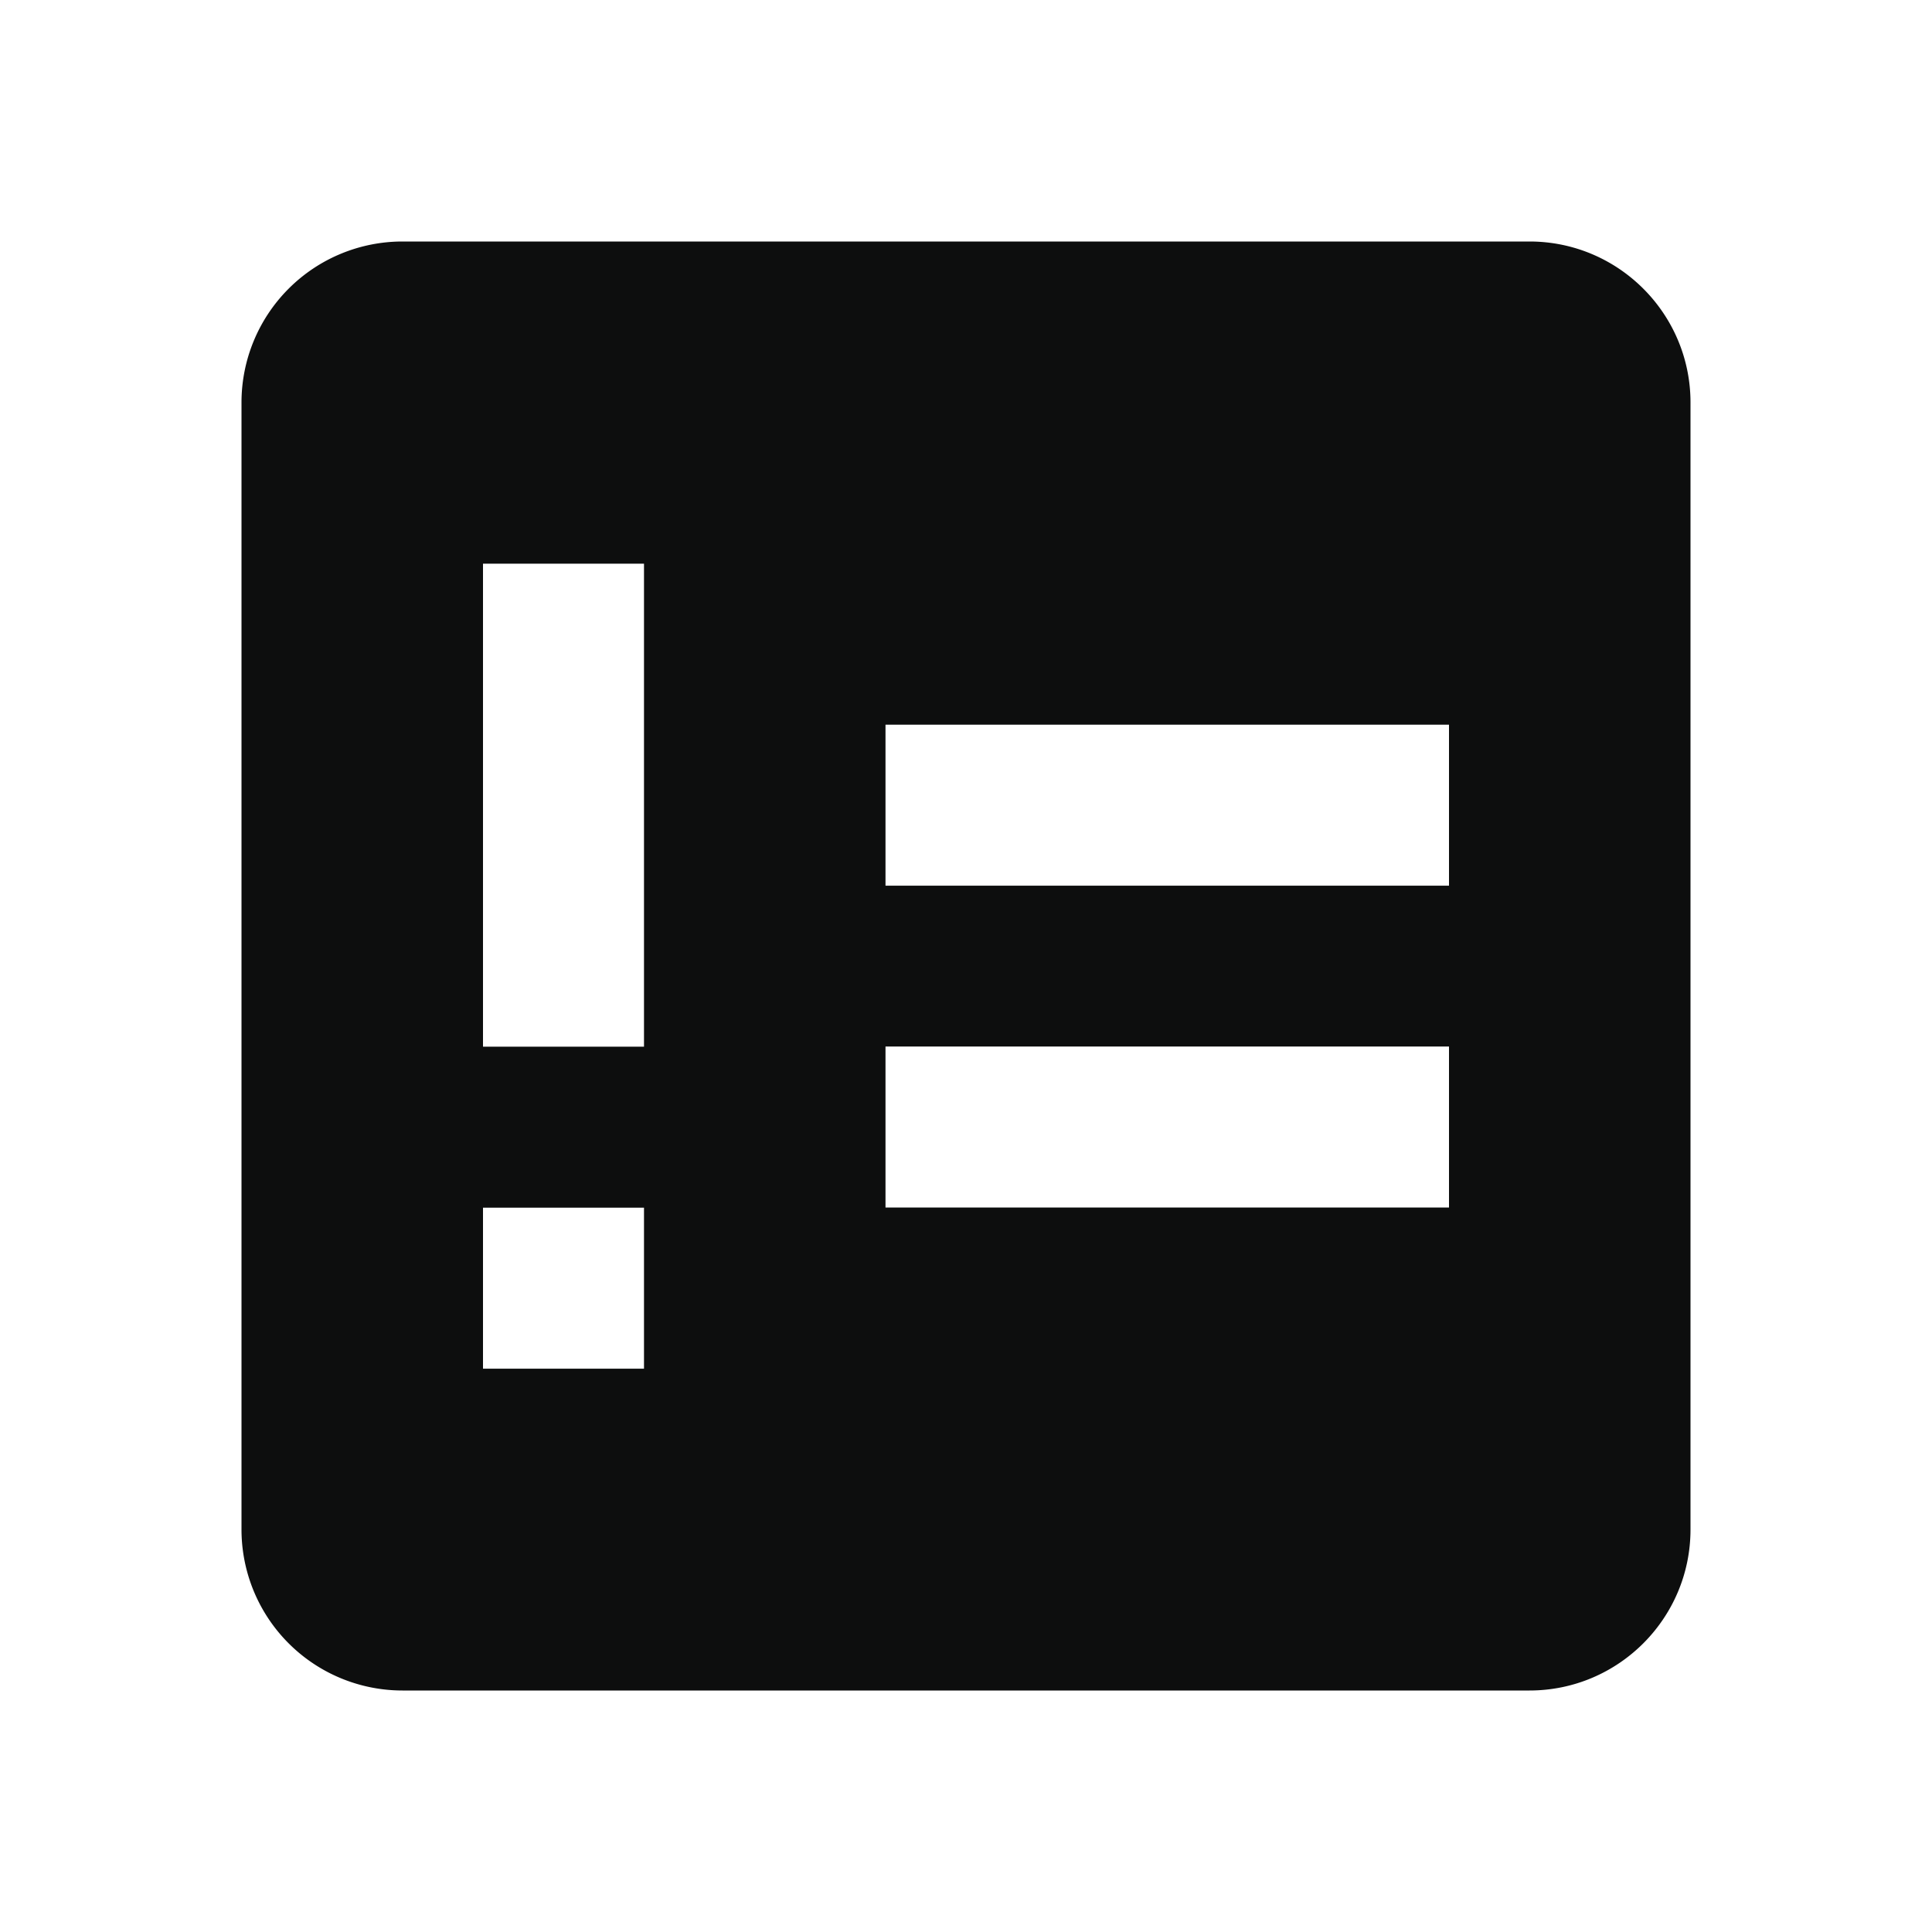<svg xmlns="http://www.w3.org/2000/svg" baseProfile="full" viewBox="0 0 24.00 24.00"><path fill="#0D0E0E" d="M6 15.002h2v2H6M11 13h7v2h-7m0-5.998h7v2h-7m-5-4h2v6H6M5 3a2 2 0 0 0-2 2v14a2 2 0 0 0 2 2h14c1.103 0 2-.896 2-2V5c0-1.104-.897-2-2-2H5z"/></svg>